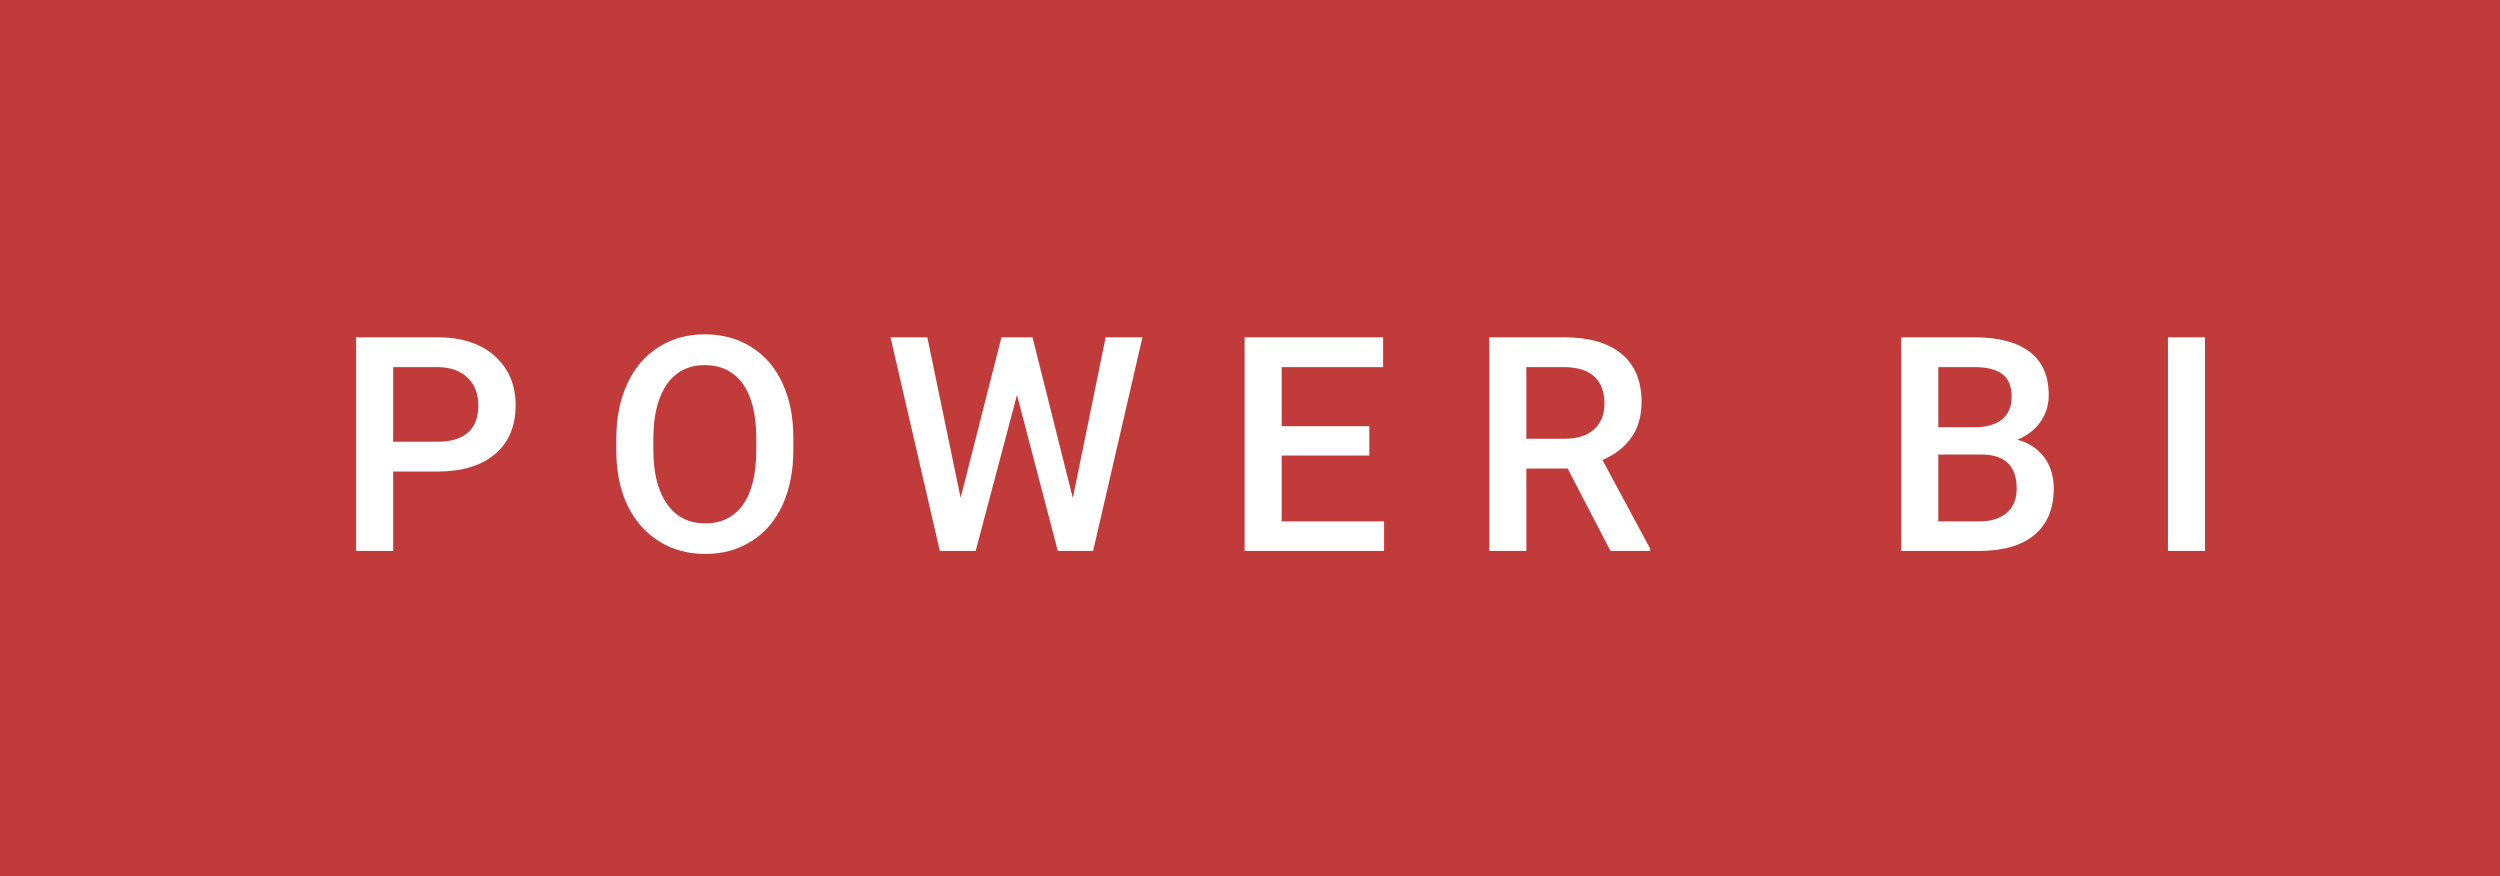 <svg xmlns="http://www.w3.org/2000/svg" width="99.83" height="35" viewBox="0 0 99.83 35"><rect class="svg__rect" x="0" y="0" width="99.83" height="35" fill="#C13B3A"/><rect class="svg__rect" x="99.83" y="0" width="0" height="35" fill="#389AD5"/><path class="svg__text" d="M15.70 22L14.22 22L14.22 13.47L17.48 13.47Q18.91 13.47 19.75 14.21Q20.59 14.96 20.59 16.18L20.59 16.18Q20.59 17.44 19.77 18.13Q18.95 18.83 17.46 18.83L17.46 18.83L15.70 18.83L15.70 22ZM15.70 14.66L15.70 17.64L17.48 17.64Q18.27 17.64 18.69 17.27Q19.10 16.90 19.10 16.19L19.10 16.19Q19.10 15.50 18.68 15.09Q18.26 14.68 17.52 14.66L17.52 14.66L15.70 14.66ZM24.61 18.00L24.61 18.00L24.61 17.52Q24.61 16.28 25.05 15.32Q25.49 14.37 26.30 13.86Q27.10 13.35 28.14 13.35Q29.19 13.35 29.99 13.85Q30.80 14.35 31.24 15.29Q31.68 16.23 31.68 17.48L31.68 17.48L31.68 17.96Q31.68 19.21 31.25 20.16Q30.82 21.10 30.01 21.61Q29.21 22.12 28.16 22.12L28.16 22.12Q27.12 22.12 26.31 21.61Q25.50 21.10 25.05 20.17Q24.61 19.23 24.61 18.00ZM26.09 17.46L26.09 17.96Q26.09 19.36 26.64 20.13Q27.18 20.90 28.16 20.90L28.16 20.90Q29.14 20.90 29.67 20.15Q30.20 19.40 30.20 17.96L30.20 17.96L30.20 17.51Q30.20 16.09 29.67 15.34Q29.13 14.58 28.14 14.58L28.14 14.58Q27.18 14.58 26.64 15.33Q26.10 16.09 26.09 17.46L26.09 17.46ZM37.53 22L35.56 13.47L37.03 13.47L38.36 19.88L39.99 13.47L41.23 13.47L42.84 19.89L44.15 13.47L45.62 13.47L43.65 22L42.24 22L40.61 15.77L38.96 22L37.53 22ZM55.27 22L49.70 22L49.70 13.47L55.23 13.47L55.23 14.66L51.18 14.66L51.18 17.02L54.68 17.02L54.68 18.19L51.18 18.19L51.18 20.82L55.27 20.82L55.27 22ZM60.95 22L59.47 22L59.47 13.47L62.47 13.47Q63.95 13.47 64.75 14.13Q65.55 14.79 65.55 16.05L65.55 16.05Q65.55 16.90 65.14 17.48Q64.72 18.06 63.99 18.37L63.99 18.37L65.90 21.92L65.90 22L64.31 22L62.60 18.71L60.95 18.71L60.95 22ZM60.95 14.66L60.95 17.52L62.48 17.52Q63.23 17.52 63.65 17.15Q64.07 16.77 64.07 16.11L64.07 16.11Q64.07 15.43 63.68 15.05Q63.29 14.68 62.52 14.66L62.52 14.66L60.95 14.66ZM79.03 22L75.92 22L75.92 13.47L78.85 13.47Q80.29 13.47 81.05 14.05Q81.81 14.63 81.81 15.78L81.81 15.78Q81.81 16.36 81.49 16.83Q81.17 17.30 80.56 17.56L80.56 17.56Q81.25 17.75 81.63 18.26Q82.01 18.78 82.01 19.51L82.01 19.51Q82.01 20.71 81.24 21.36Q80.47 22 79.03 22L79.03 22ZM77.40 18.15L77.40 20.82L79.05 20.82Q79.75 20.82 80.14 20.47Q80.53 20.13 80.53 19.51L80.53 19.51Q80.53 18.18 79.17 18.15L79.17 18.15L77.40 18.15ZM77.40 14.66L77.40 17.06L78.86 17.06Q79.55 17.06 79.94 16.75Q80.33 16.43 80.33 15.86L80.33 15.86Q80.33 15.23 79.97 14.95Q79.61 14.66 78.85 14.66L78.85 14.66L77.40 14.66ZM88.05 22L86.57 22L86.57 13.47L88.05 13.47L88.05 22Z" fill="#FFFFFF"/><path class="svg__text" d="" fill="#FFFFFF" x="112.83"/></svg>